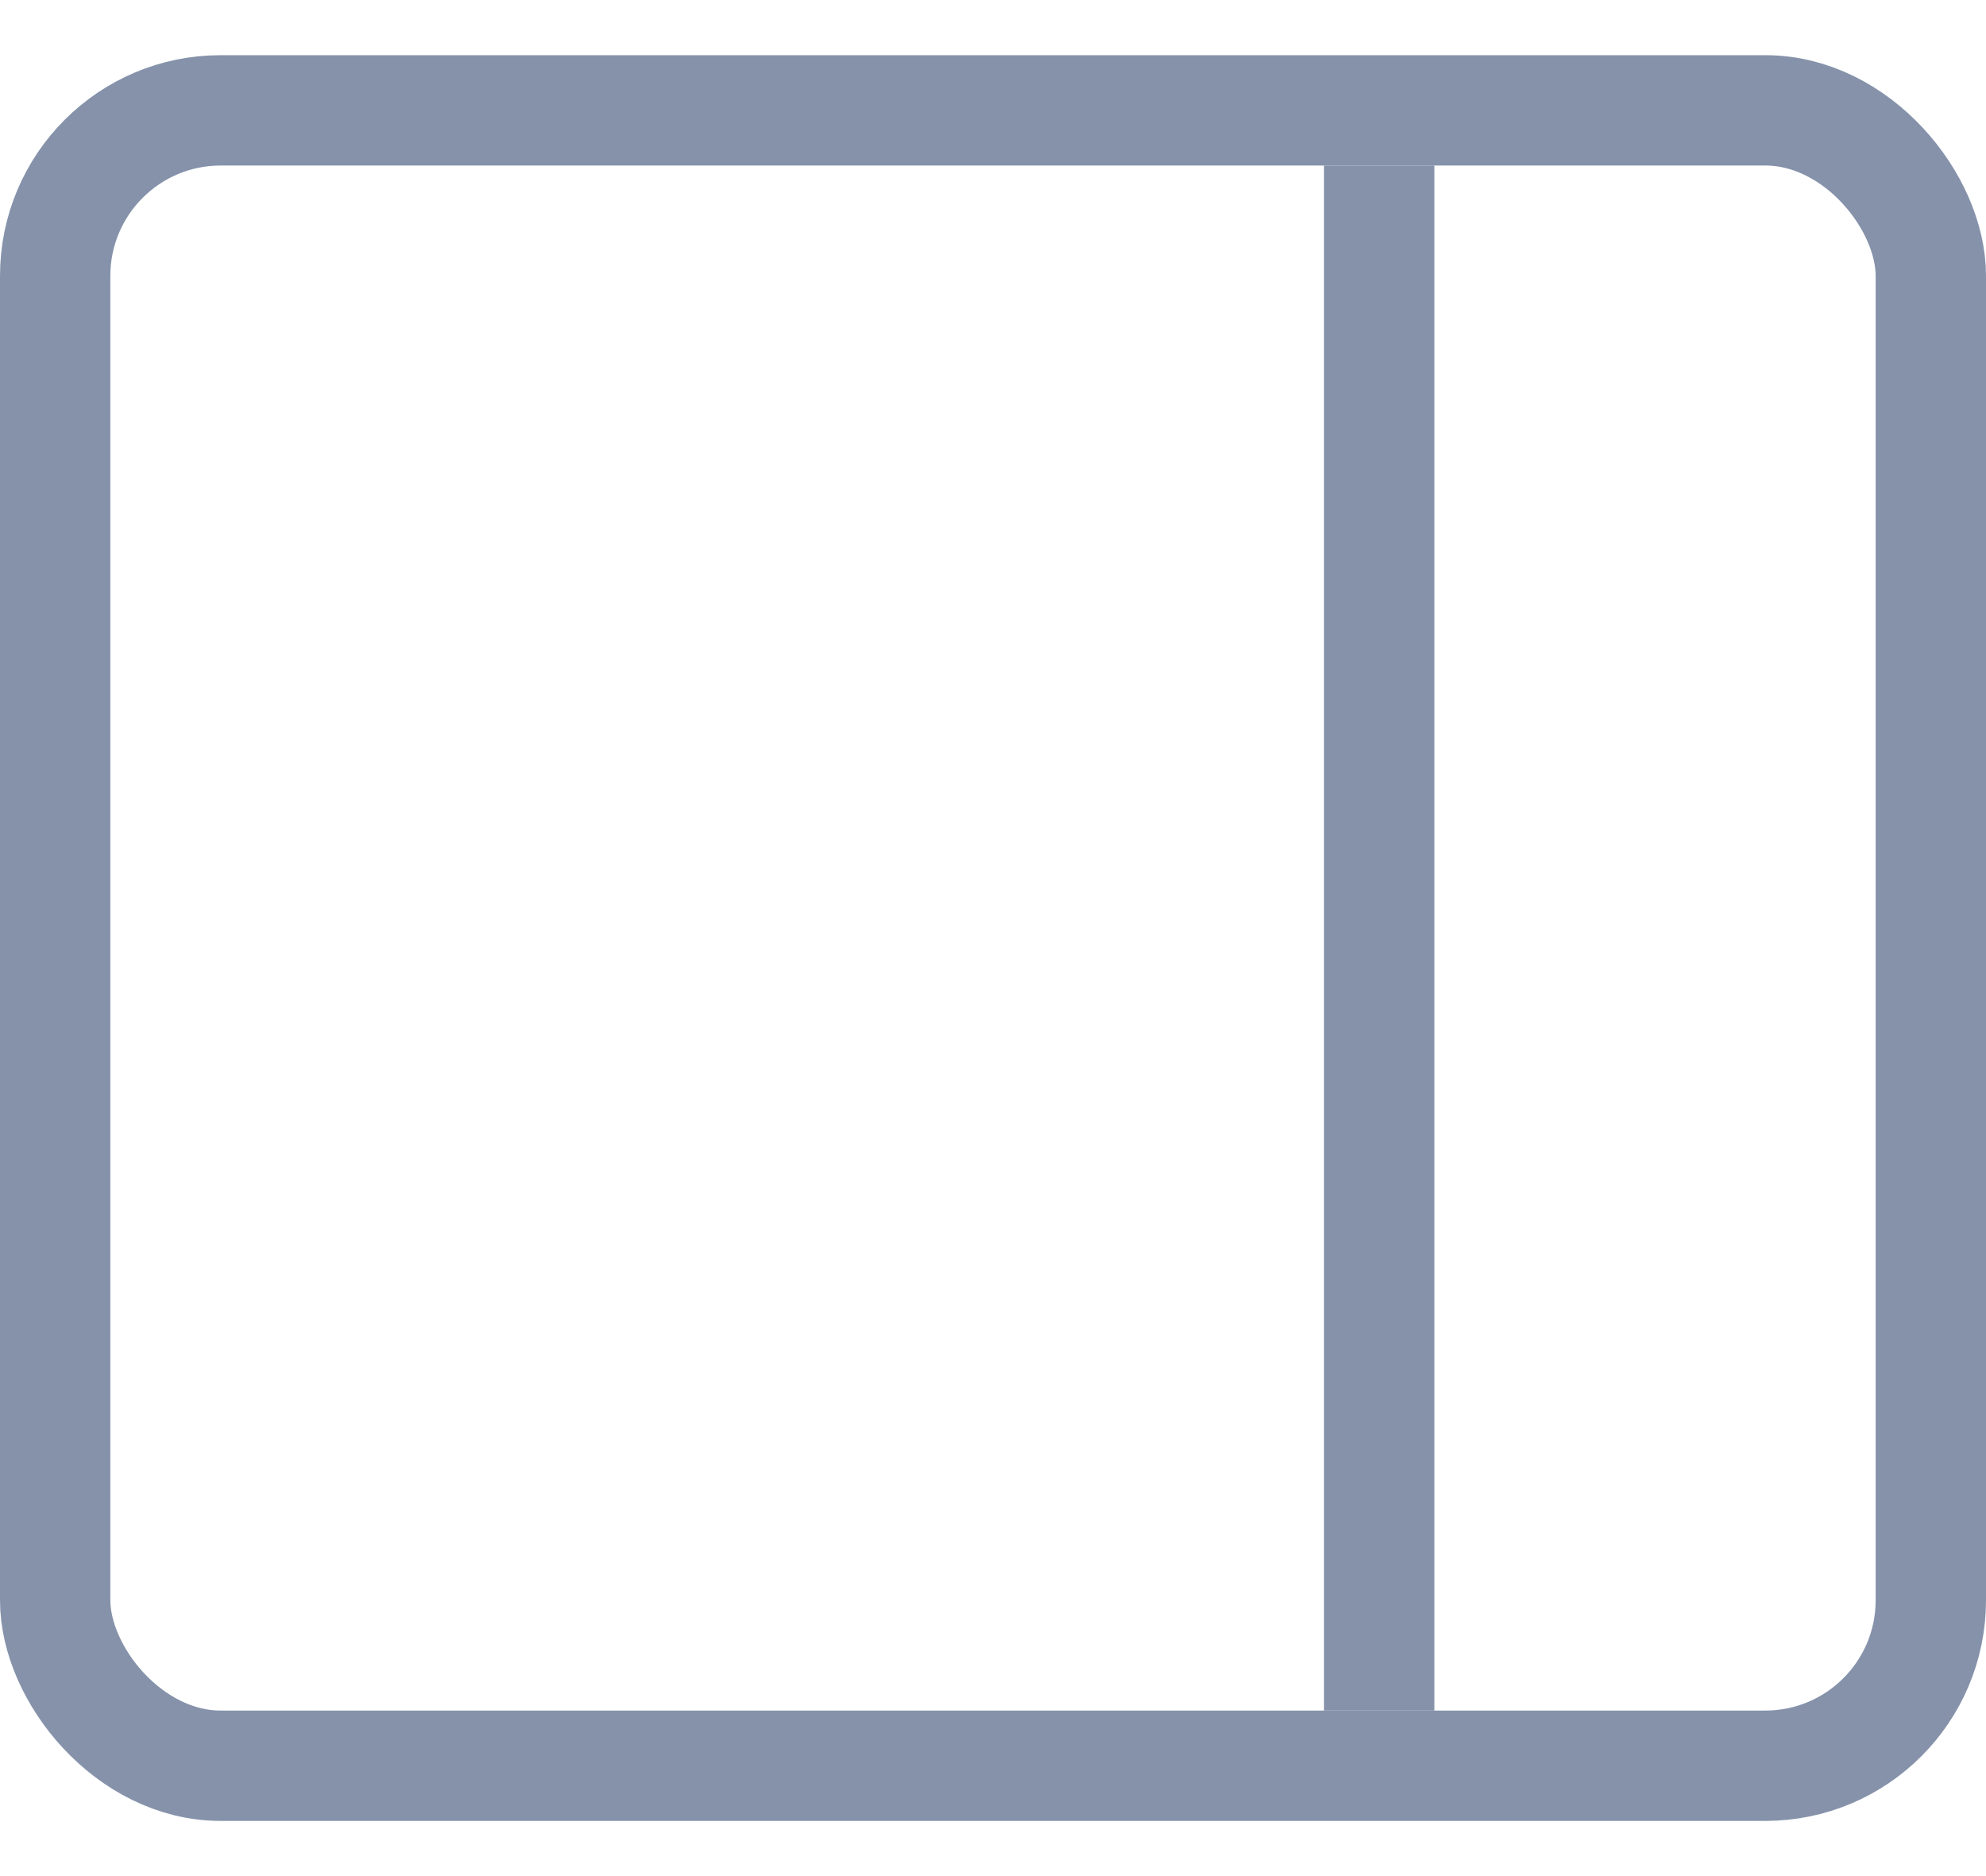 <svg width="18" height="17" viewBox="0 0 18 17" fill="none" xmlns="http://www.w3.org/2000/svg">
<rect x="0.5" y="1" width="17" height="15" rx="1.5" stroke="#8592AA"/>
<line x1="12.5" y1="1.5" x2="12.5" y2="15.5" stroke="#8592AA"/>
</svg>
